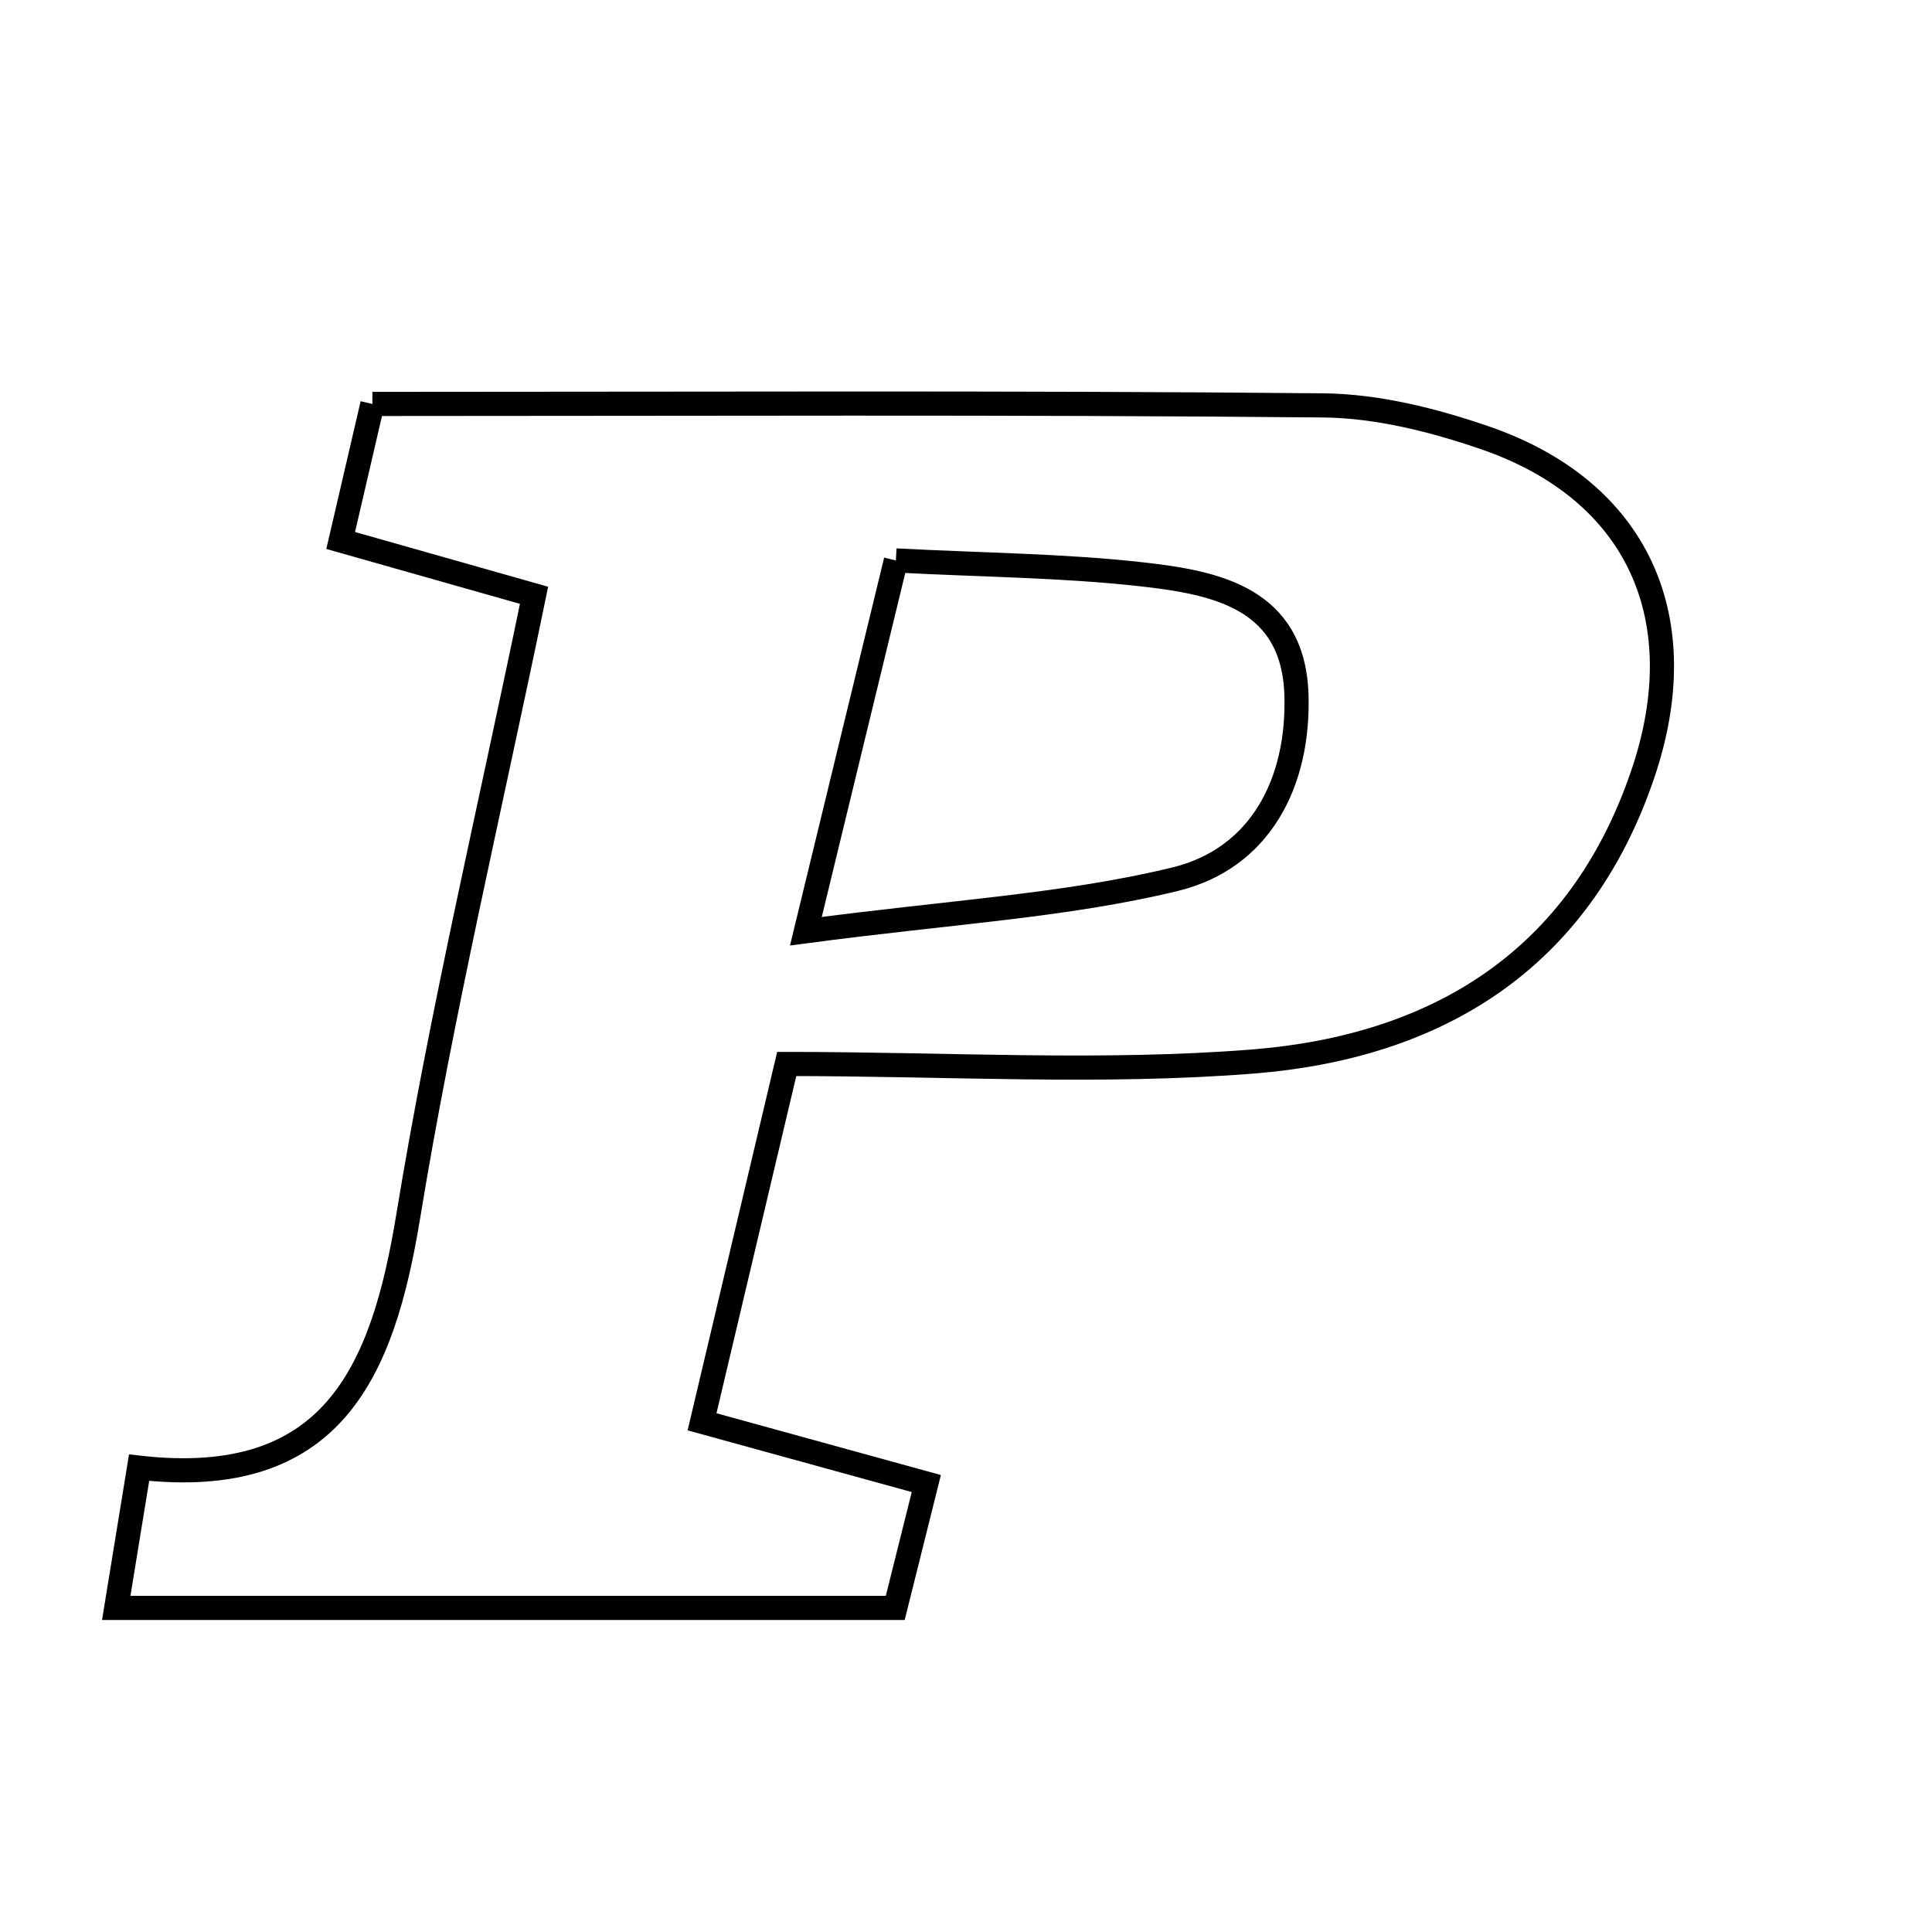 <svg xmlns="http://www.w3.org/2000/svg" viewBox="0.0 0.0 24.0 24.0" height="200px" width="200px"><path fill="none" stroke="black" stroke-width=".3" stroke-opacity="1.0"  filling="0" d="M4.626 5.018 C8.664 5.018 12.551 4.999 16.438 5.036 C17.109 5.043 17.803 5.217 18.445 5.438 C20.347 6.092 21.067 7.684 20.404 9.626 C19.615 11.938 17.841 13.006 15.559 13.187 C13.675 13.336 11.77 13.217 9.773 13.217 C9.393 14.822 9.083 16.134 8.721 17.662 C9.683 17.927 10.522 18.158 11.507 18.429 C11.386 18.914 11.265 19.397 11.121 19.974 C7.893 19.974 4.724 19.974 1.444 19.974 C1.546 19.353 1.628 18.85 1.728 18.232 C4.121 18.503 4.751 17.06 5.07 15.116 C5.486 12.577 6.083 10.068 6.634 7.395 C5.785 7.154 5.09 6.957 4.232 6.714 C4.363 6.149 4.49 5.603 4.626 5.018"></path>
<path fill="none" stroke="black" stroke-width=".3" stroke-opacity="1.0"  filling="0" d="M11.129 6.962 C12.241 7.02 13.216 7.026 14.179 7.134 C15.099 7.237 16.069 7.425 16.105 8.635 C16.137 9.714 15.663 10.662 14.597 10.922 C13.233 11.253 11.806 11.329 10.011 11.568 C10.46 9.72 10.776 8.417 11.129 6.962"></path></svg>